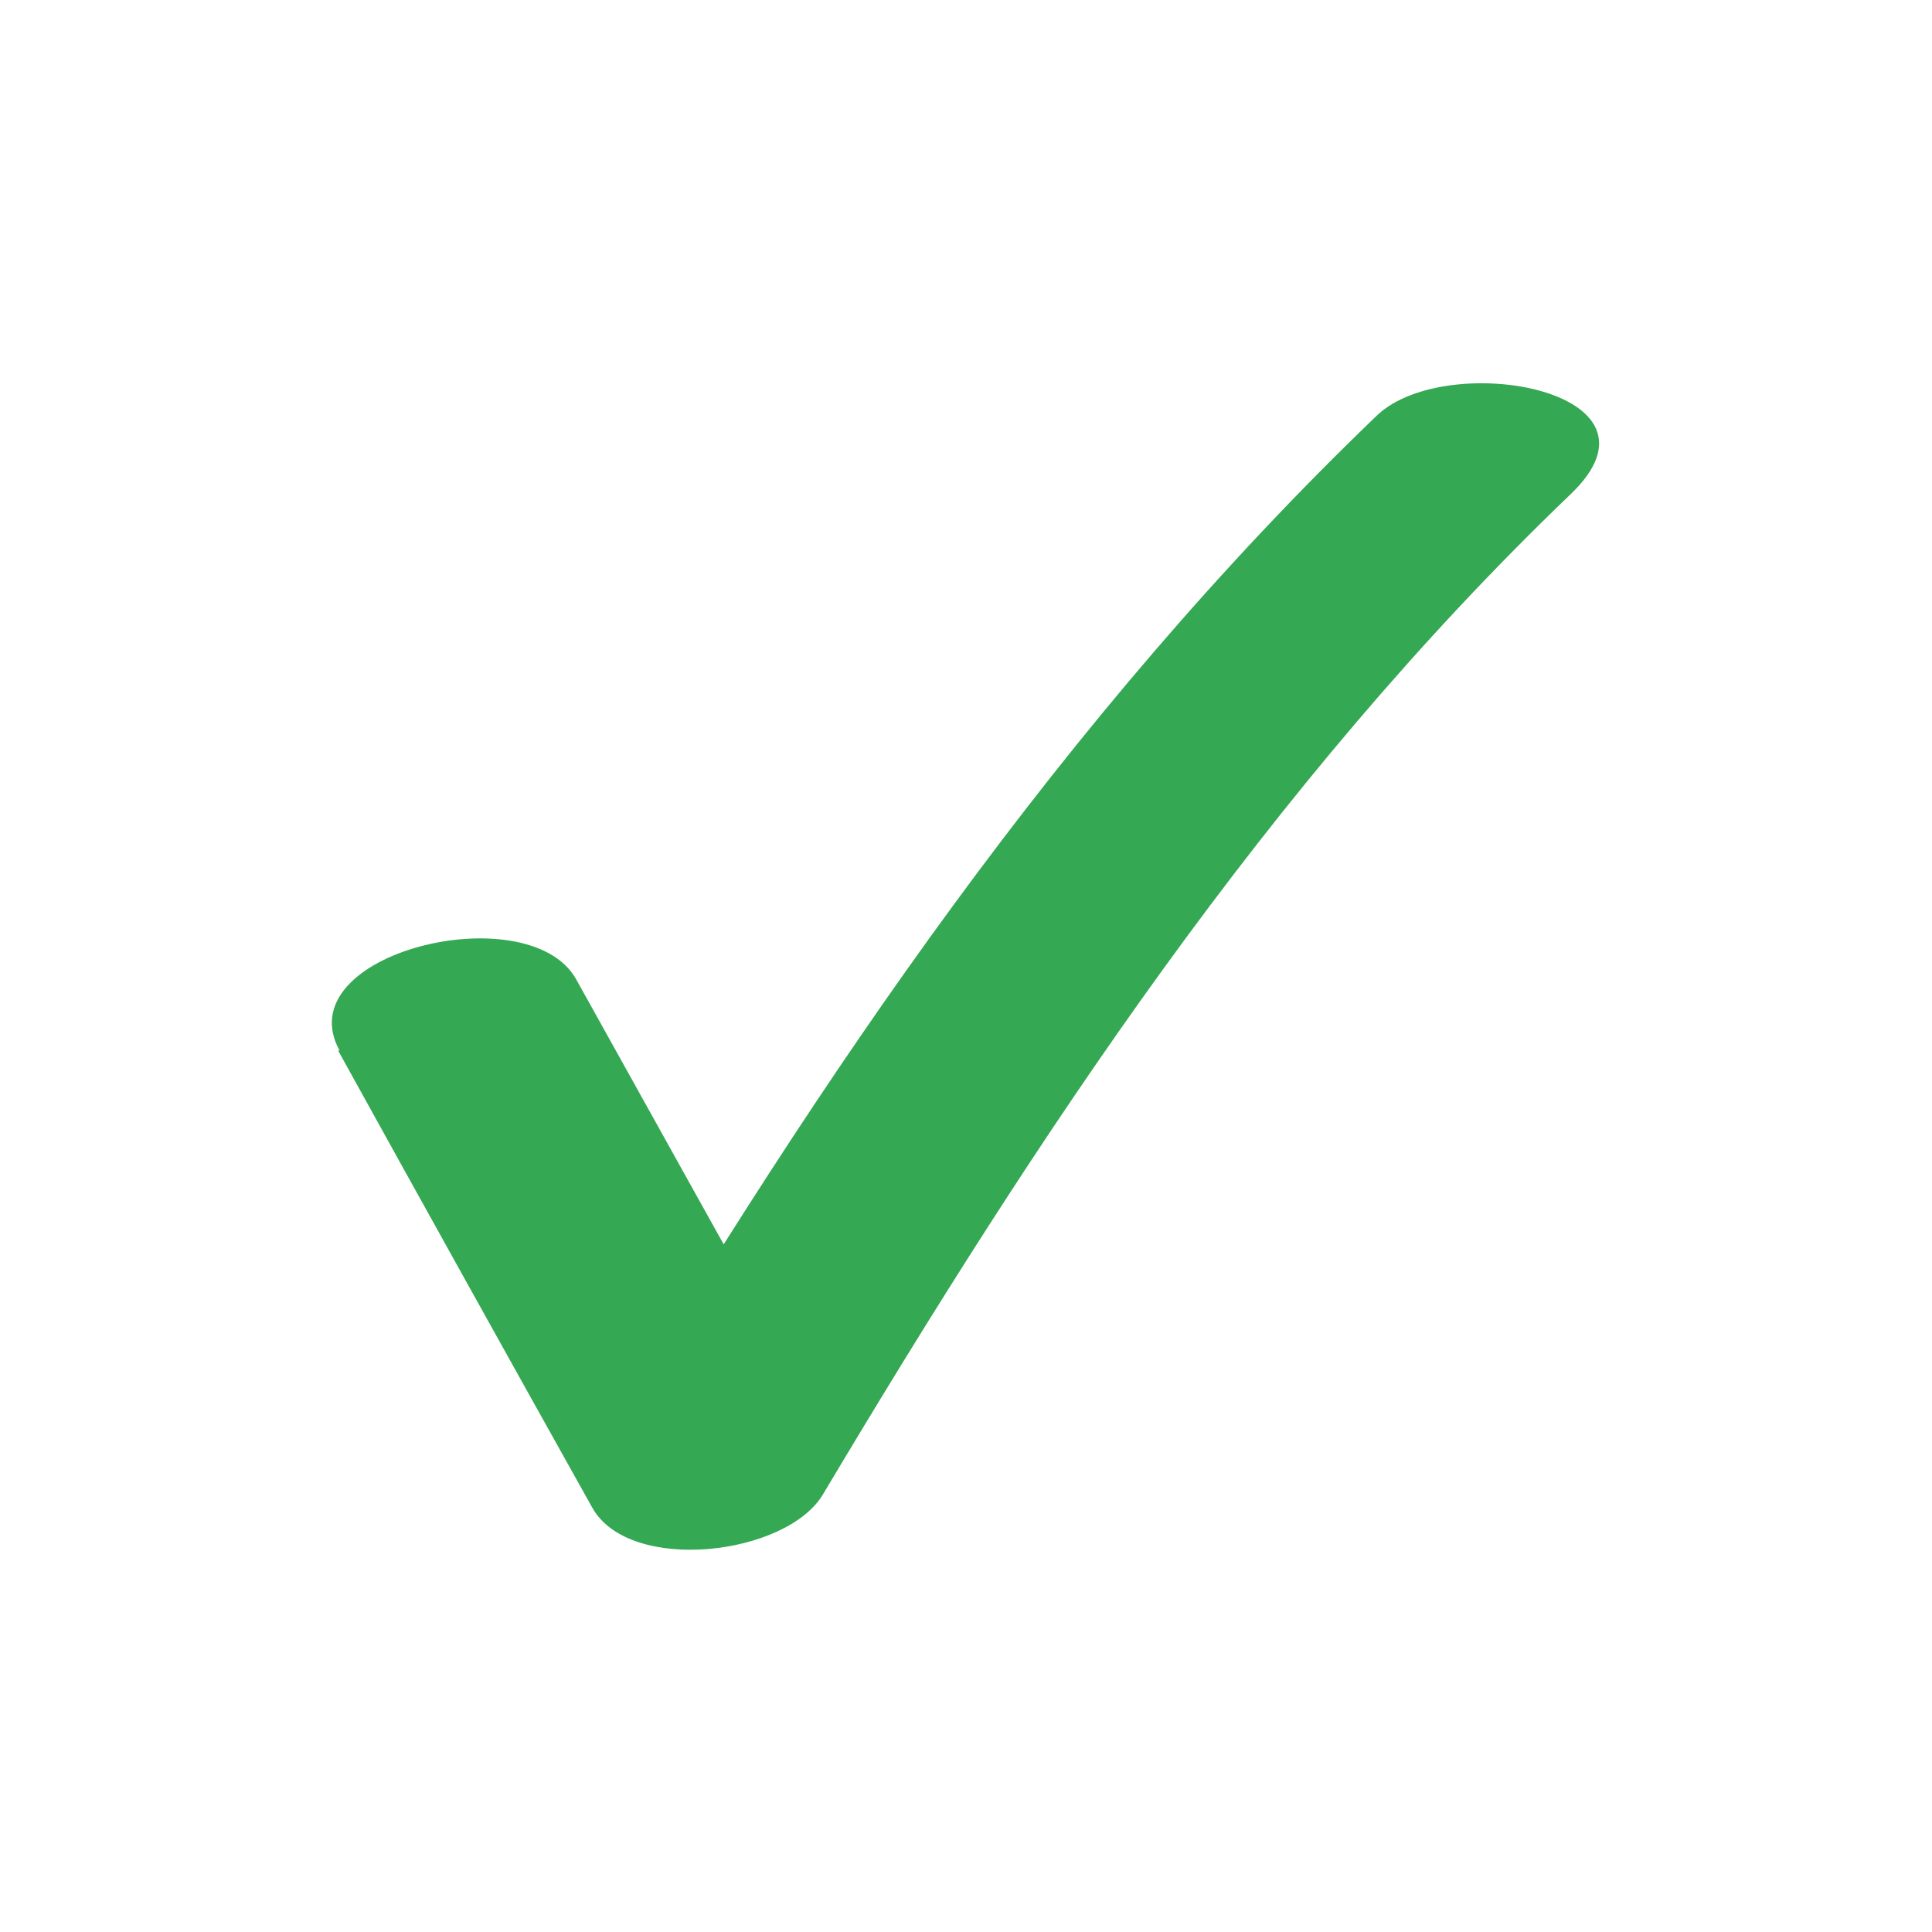 <svg xmlns="http://www.w3.org/2000/svg" viewBox="0 0 40 40"><defs><style>.cls-1{isolation:isolate;}.cls-2{mix-blend-mode:multiply;}.cls-3{fill:#34a853;}</style></defs><g class="cls-1"><g id="Layer_1" data-name="Layer 1"><g class="cls-2"><path class="cls-3" d="M7,21.75q2.62,4.74,5.26,9.46c.77,1.39,4.05,1,4.79-.29,4.42-7.41,9.21-14.69,15.47-20.69,2.24-2.14-2.54-3-4-1.64C22,14.85,17,22.26,12.39,30l4.79-.29-5.26-9.45c-1-1.73-6-.53-4.89,1.49Z"/></g></g></g></svg>